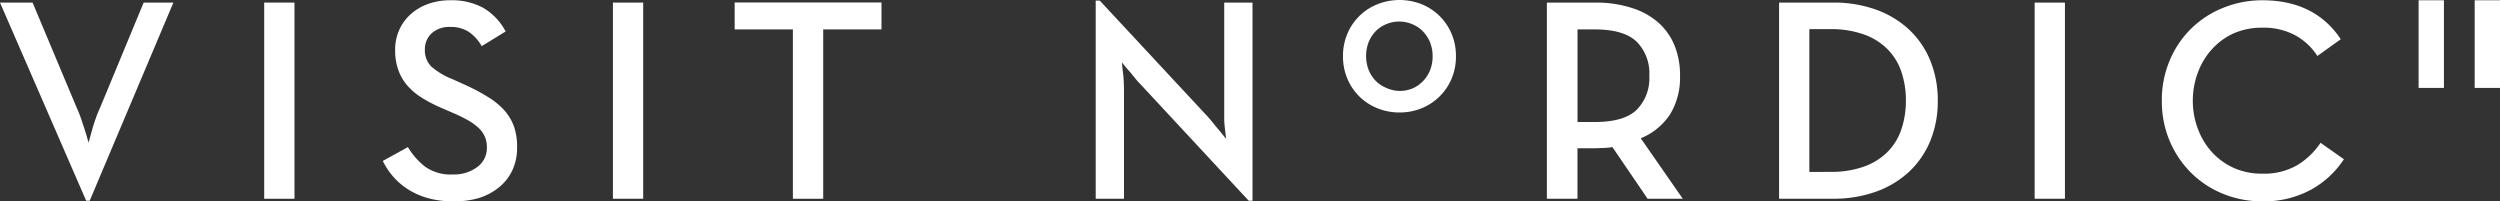 <svg xmlns="http://www.w3.org/2000/svg" viewBox="0 0 464.13 37.38"><rect x="0" y="0" width="464.13" height="37.38" fill="#333333" stroke="none"/><defs><style>.cls-1{fill:#fff;}</style></defs><title>Asset 1</title><g id="Layer_2" data-name="Layer 2"><g id="Layer_1-2" data-name="Layer 1"><path class="cls-1" d="M0,.48H6.05L14.24,20a19.74,19.74,0,0,1,.8,2q.38,1.1.7,2.12.38,1.18.7,2.36.32-1.12.64-2.3.27-1,.67-2.12A21.14,21.14,0,0,1,18.58,20L26.67.48h5.52L16.65,37.27H16Z"/><path class="cls-1" d="M49.05.48h5.62V36.9H49.05Z"/><path class="cls-1" d="M84.18,37.38a17.38,17.38,0,0,1-4.66-.58,13.81,13.81,0,0,1-3.72-1.62A12.58,12.58,0,0,1,73,32.79a13.14,13.14,0,0,1-1.93-2.91l4.66-2.57a13.12,13.12,0,0,0,3.16,3.61,8.21,8.21,0,0,0,5.19,1.47A7.23,7.23,0,0,0,88.62,31a4.35,4.35,0,0,0,1.77-3.62,4.94,4.94,0,0,0-.4-2.06,5.06,5.06,0,0,0-1.18-1.61,10.19,10.19,0,0,0-1.9-1.37,25.94,25.94,0,0,0-2.62-1.29L81.88,20a26.33,26.33,0,0,1-3.56-1.85,11.9,11.9,0,0,1-2.68-2.25A9.07,9.07,0,0,1,73.95,13a10.74,10.74,0,0,1-.59-3.7,9.08,9.08,0,0,1,.75-3.73A8.78,8.78,0,0,1,76.2,2.68,9.61,9.61,0,0,1,79.44.75a12,12,0,0,1,4.15-.7,12.3,12.3,0,0,1,6.13,1.41,11,11,0,0,1,4.15,4.38L89.43,8.57A7.9,7.9,0,0,0,87,5.89,6.23,6.23,0,0,0,83.59,5a4.86,4.86,0,0,0-3.45,1.18,4,4,0,0,0-1.26,3,4.22,4.22,0,0,0,1.23,3.21,13.59,13.59,0,0,0,4,2.35l2.36,1.07A35.27,35.27,0,0,1,90.58,18a13.42,13.42,0,0,1,3,2.43,9.17,9.17,0,0,1,1.82,3A11.27,11.27,0,0,1,96,27.33a9.89,9.89,0,0,1-.88,4.28,8.9,8.9,0,0,1-2.46,3.15,11,11,0,0,1-3.75,2A16.1,16.1,0,0,1,84.18,37.38Z"/><path class="cls-1" d="M113.79.48h5.62V36.9h-5.62Z"/><path class="cls-1" d="M147.2,5.46H136.39v-5h27.26v5H152.83V36.9H147.2Z"/><path class="cls-1" d="M211.73,15.64a14,14,0,0,1-1.15-1.31q-.56-.72-1.1-1.31t-1.18-1.45q.05.86.16,1.77.11.75.16,1.69t.05,1.79V36.9h-5.25V.11h.75l20.08,21.58q.53.59,1.1,1.31t1.1,1.31q.59.75,1.18,1.45-.11-.91-.22-1.87a16.66,16.66,0,0,1-.13-1.71q0-.91,0-1.66V.48h5.25V37.27h-.7Z"/><path class="cls-1" d="M259.83,20.88a10.79,10.79,0,0,1-4.1-.78,10.08,10.08,0,0,1-5.58-5.47,10.48,10.48,0,0,1-.82-4.19,10.49,10.49,0,0,1,.82-4.19A10.08,10.08,0,0,1,255.74.78a11.14,11.14,0,0,1,8.18,0,10.12,10.12,0,0,1,5.56,5.47,10.5,10.5,0,0,1,.82,4.19,10.5,10.5,0,0,1-.82,4.19,10.12,10.12,0,0,1-5.56,5.47A10.68,10.68,0,0,1,259.83,20.88Zm0-4a6.1,6.1,0,0,0,2.47-.49A5.86,5.86,0,0,0,264.24,15a6.22,6.22,0,0,0,1.27-2,7,7,0,0,0,.46-2.55,7,7,0,0,0-.46-2.55,6.22,6.22,0,0,0-1.27-2,5.87,5.87,0,0,0-1.94-1.36A6.09,6.09,0,0,0,259.83,4a6.18,6.18,0,0,0-2.48.49,5.84,5.84,0,0,0-2,1.36,6.21,6.21,0,0,0-1.27,2,7,7,0,0,0-.46,2.55,7,7,0,0,0,.46,2.55,6.21,6.21,0,0,0,1.27,2,5.83,5.83,0,0,0,2,1.36A6.19,6.19,0,0,0,259.83,16.88Z"/><path class="cls-1" d="M312.41,36.9h-6.53l-6.53-9.59q-.75.11-1.53.16c-.52,0-1,.05-1.53.05h-3.43V36.9h-5.68V.48h9.1a21.49,21.49,0,0,1,6.69,1,13.71,13.71,0,0,1,4.93,2.73,11.64,11.64,0,0,1,3,4.28,14.54,14.54,0,0,1,1,5.62,13,13,0,0,1-1.85,7.12,11.79,11.79,0,0,1-5.44,4.44ZM296.08,22.65q5.41,0,7.76-2.25a8.31,8.31,0,0,0,2.36-6.32,8.34,8.34,0,0,0-2.38-6.37q-2.38-2.25-7.74-2.25h-3.21V22.65Z"/><path class="cls-1" d="M330.29.48h10a23.11,23.11,0,0,1,8,1.31,17.8,17.8,0,0,1,6.13,3.7,16.31,16.31,0,0,1,3.94,5.76,19.34,19.34,0,0,1,1.39,7.44,19.28,19.28,0,0,1-1.39,7.47,16.37,16.37,0,0,1-3.94,5.73,17.76,17.76,0,0,1-6.13,3.69,23.08,23.08,0,0,1-8,1.31h-10Zm9.64,31.43a17.84,17.84,0,0,0,6.16-1,11.67,11.67,0,0,0,4.36-2.73A10.92,10.92,0,0,0,353,24a16.41,16.41,0,0,0,.83-5.33,16.42,16.42,0,0,0-.83-5.33,10.94,10.94,0,0,0-2.57-4.2,11.66,11.66,0,0,0-4.36-2.73,17.84,17.84,0,0,0-6.16-1h-4V31.92Z"/><path class="cls-1" d="M377.74.48h5.62V36.9h-5.62Z"/><path class="cls-1" d="M420,37.38A19.17,19.17,0,0,1,412.76,36a17.94,17.94,0,0,1-5.94-3.88,18.49,18.49,0,0,1-4-5.92,18.77,18.77,0,0,1-1.47-7.5,18.78,18.78,0,0,1,1.47-7.5,17.86,17.86,0,0,1,9.93-9.75A19.14,19.14,0,0,1,420,.05q9.75,0,14.57,7.23l-4.34,3.11a11.41,11.41,0,0,0-4.1-3.83A12.41,12.41,0,0,0,420,5.14a13,13,0,0,0-5.19,1A12.15,12.15,0,0,0,410.78,9a13.12,13.12,0,0,0-2.68,4.31,14.77,14.77,0,0,0-1,5.38,14.78,14.78,0,0,0,1,5.38,13.12,13.12,0,0,0,2.68,4.31,12.46,12.46,0,0,0,4.07,2.86,12.7,12.7,0,0,0,5.19,1,12.26,12.26,0,0,0,6.4-1.55,13.7,13.7,0,0,0,4.37-4.18l4.34,3.05a17.2,17.2,0,0,1-6.19,5.7A18.31,18.31,0,0,1,420,37.38Z"/><rect class="cls-1" x="449.02" y="0.05" width="4.7" height="16.27"/><rect class="cls-1" x="459.43" y="0.05" width="4.7" height="16.27"/></g></g></svg>